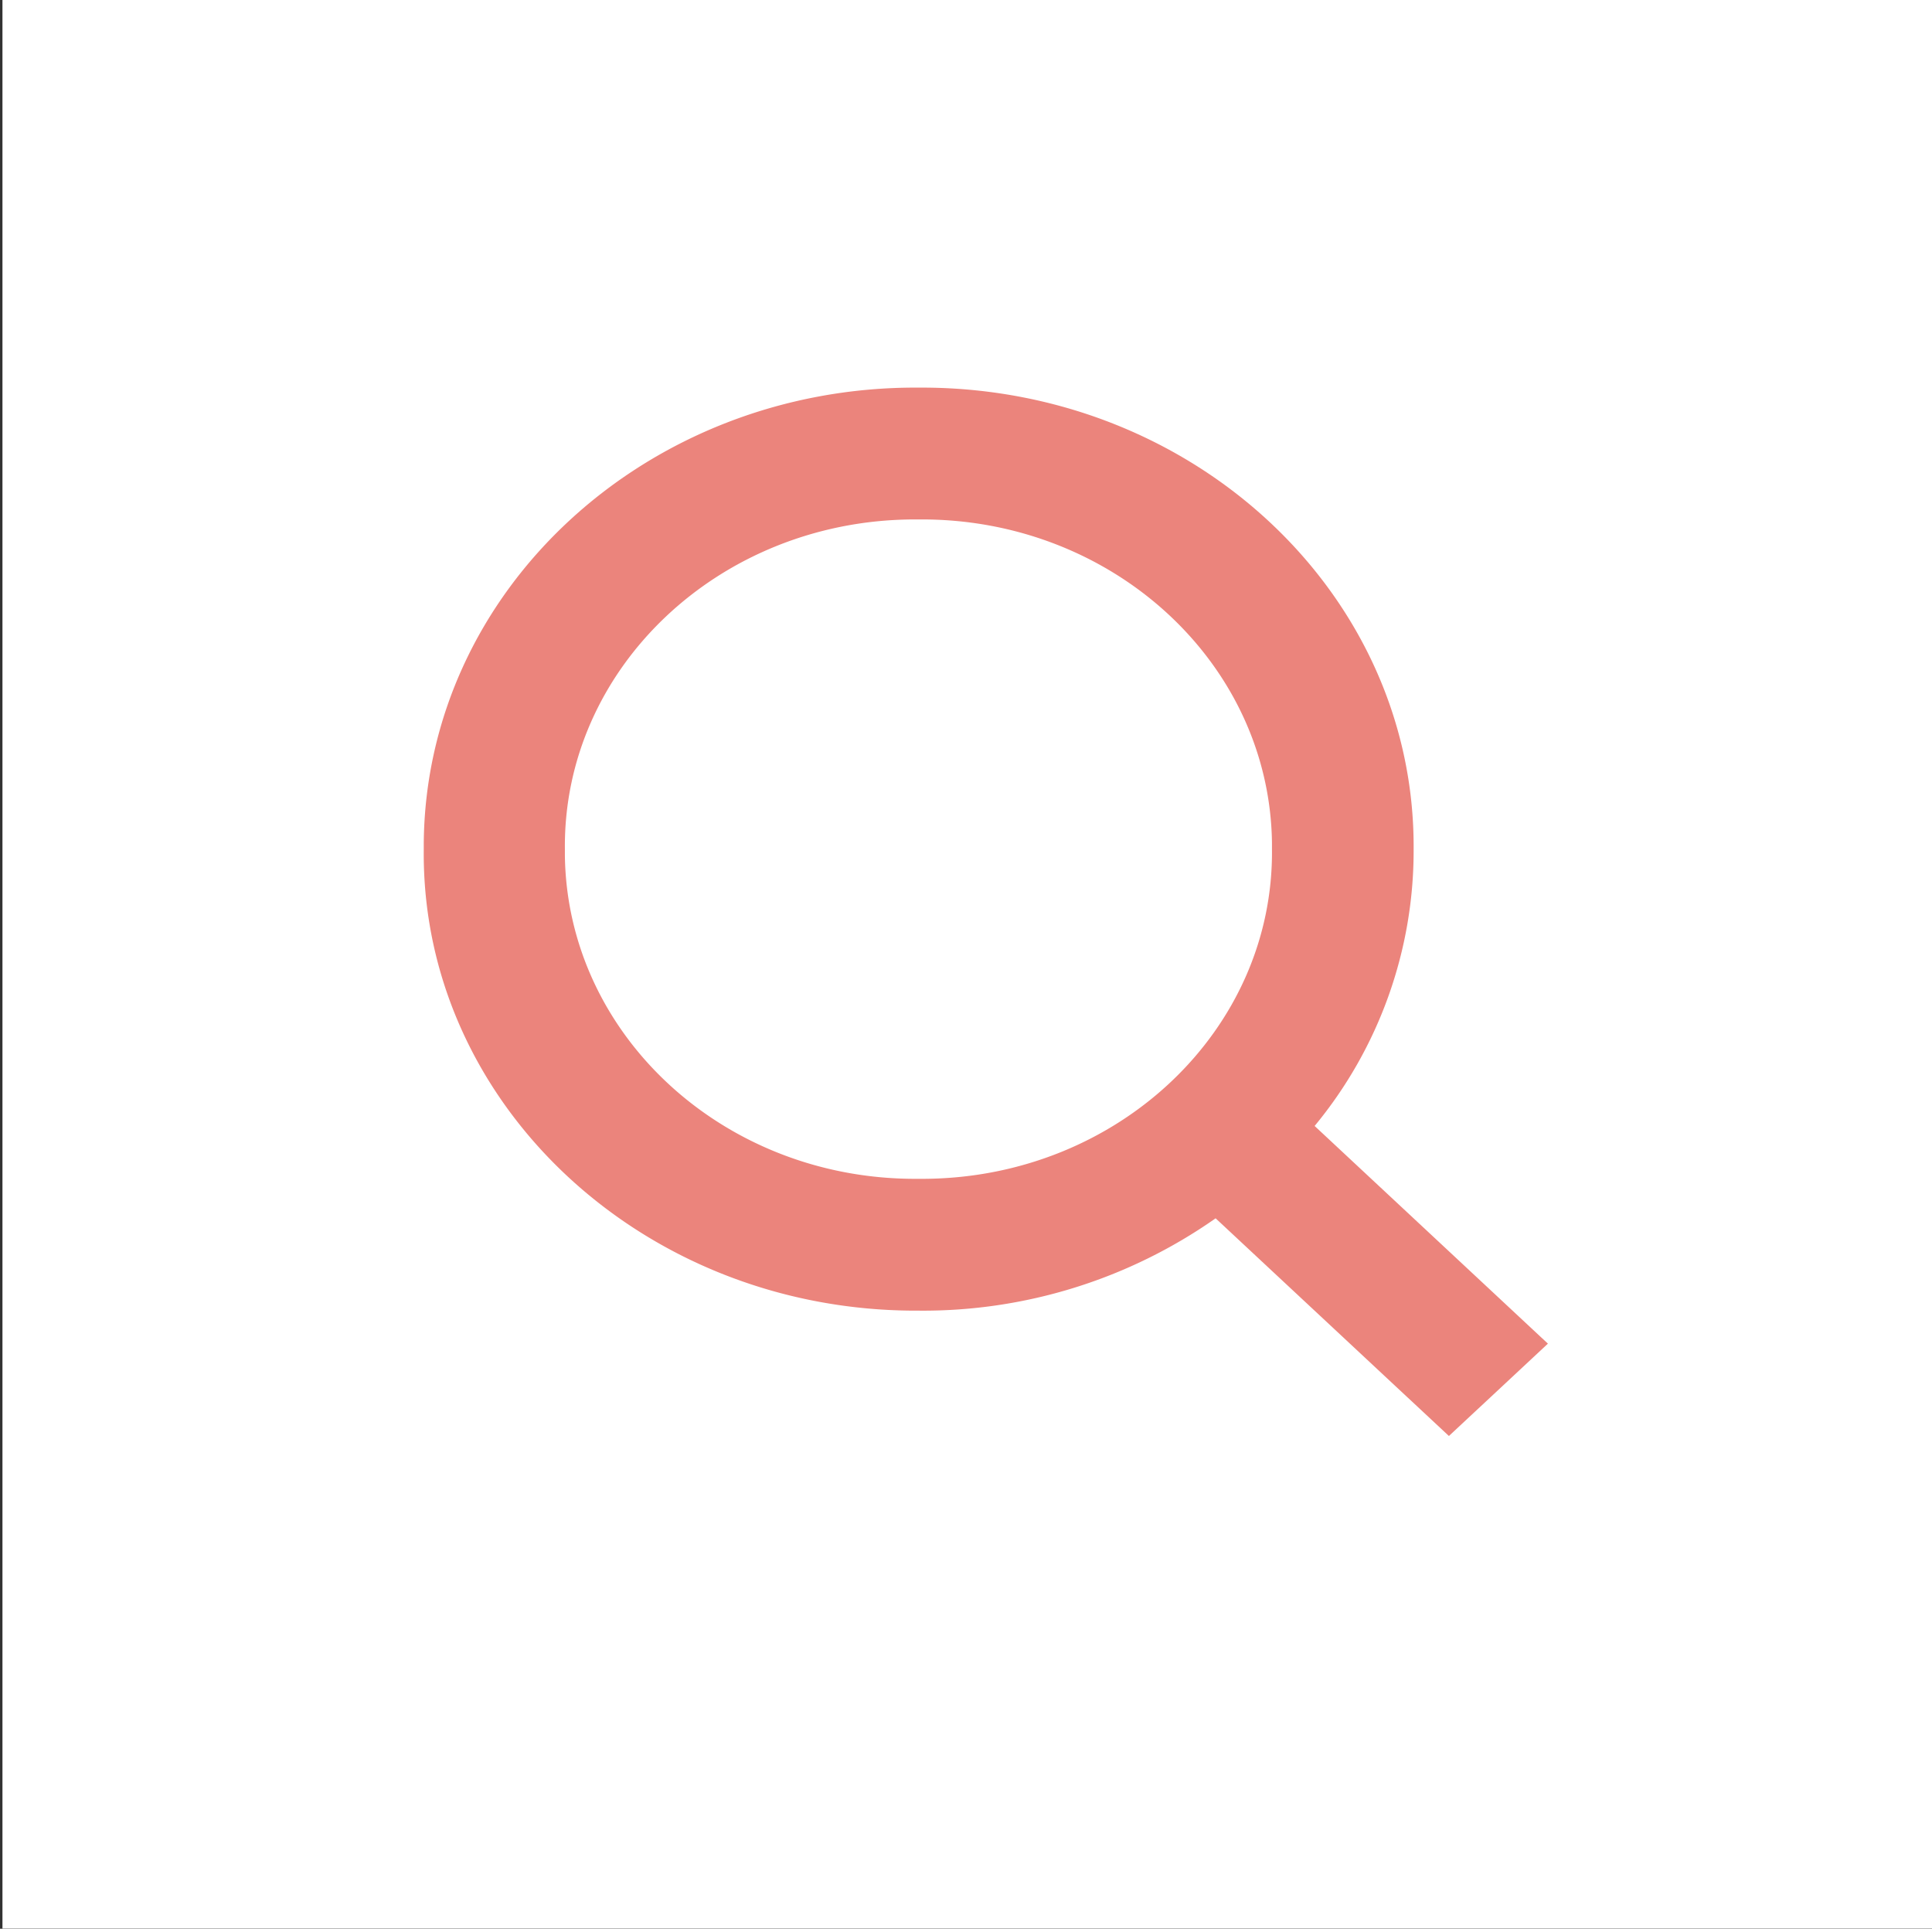 <svg id="Layer_1" data-name="Layer 1" xmlns="http://www.w3.org/2000/svg" xmlns:xlink="http://www.w3.org/1999/xlink" viewBox="0 0 110.06 109.87">
  <rect x="0" y="0" width="110.06" height="109.87" fill="#333333" stroke="none"/>
  <defs>
    <style>
      .cls-1 {
        fill: none;
      }

      .cls-2 {
        fill: #fff;
      }

      .cls-3 {
        clip-path: url(#clip-path);
      }

      .cls-4 {
        fill: #eb847c;
      }
    </style>
    <clipPath id="clip-path">
      <rect class="cls-1" x="24.14" y="22.08" width="64.2" height="59.86"/>
    </clipPath>
  </defs>
  <title>sog</title>
  <rect id="Rectangle_1481" data-name="Rectangle 1481" class="cls-2" x="0.14" y="-0.06" width="109.92" height="109.92"/>
  <g class="cls-3">
    <g id="Search">
      <rect id="Rectangle_176" data-name="Rectangle 176" class="cls-1" x="24.14" y="22.08" width="25.68" height="23.95"/>
      <path id="Path_99" data-name="Path 99" class="cls-4" d="M88.18,76.54,74.89,64.14a24.61,24.61,0,0,0,5.64-15.77c.09-14.43-12.37-26.2-27.85-26.29h-.35c-15.47-.09-28.1,11.54-28.19,26v.32C24,62.8,36.51,74.57,52,74.66h.34A29,29,0,0,0,69.25,69.4L82.54,81.8Zm-56-28.17c-.1-10.27,8.74-18.68,19.75-18.78h.39c11-.1,20,8.14,20.14,18.41v.37c.11,10.27-8.73,18.68-19.74,18.78h-.4c-11,.1-20-8.14-20.14-18.41Z"/>
    </g>
  </g>
</svg>
